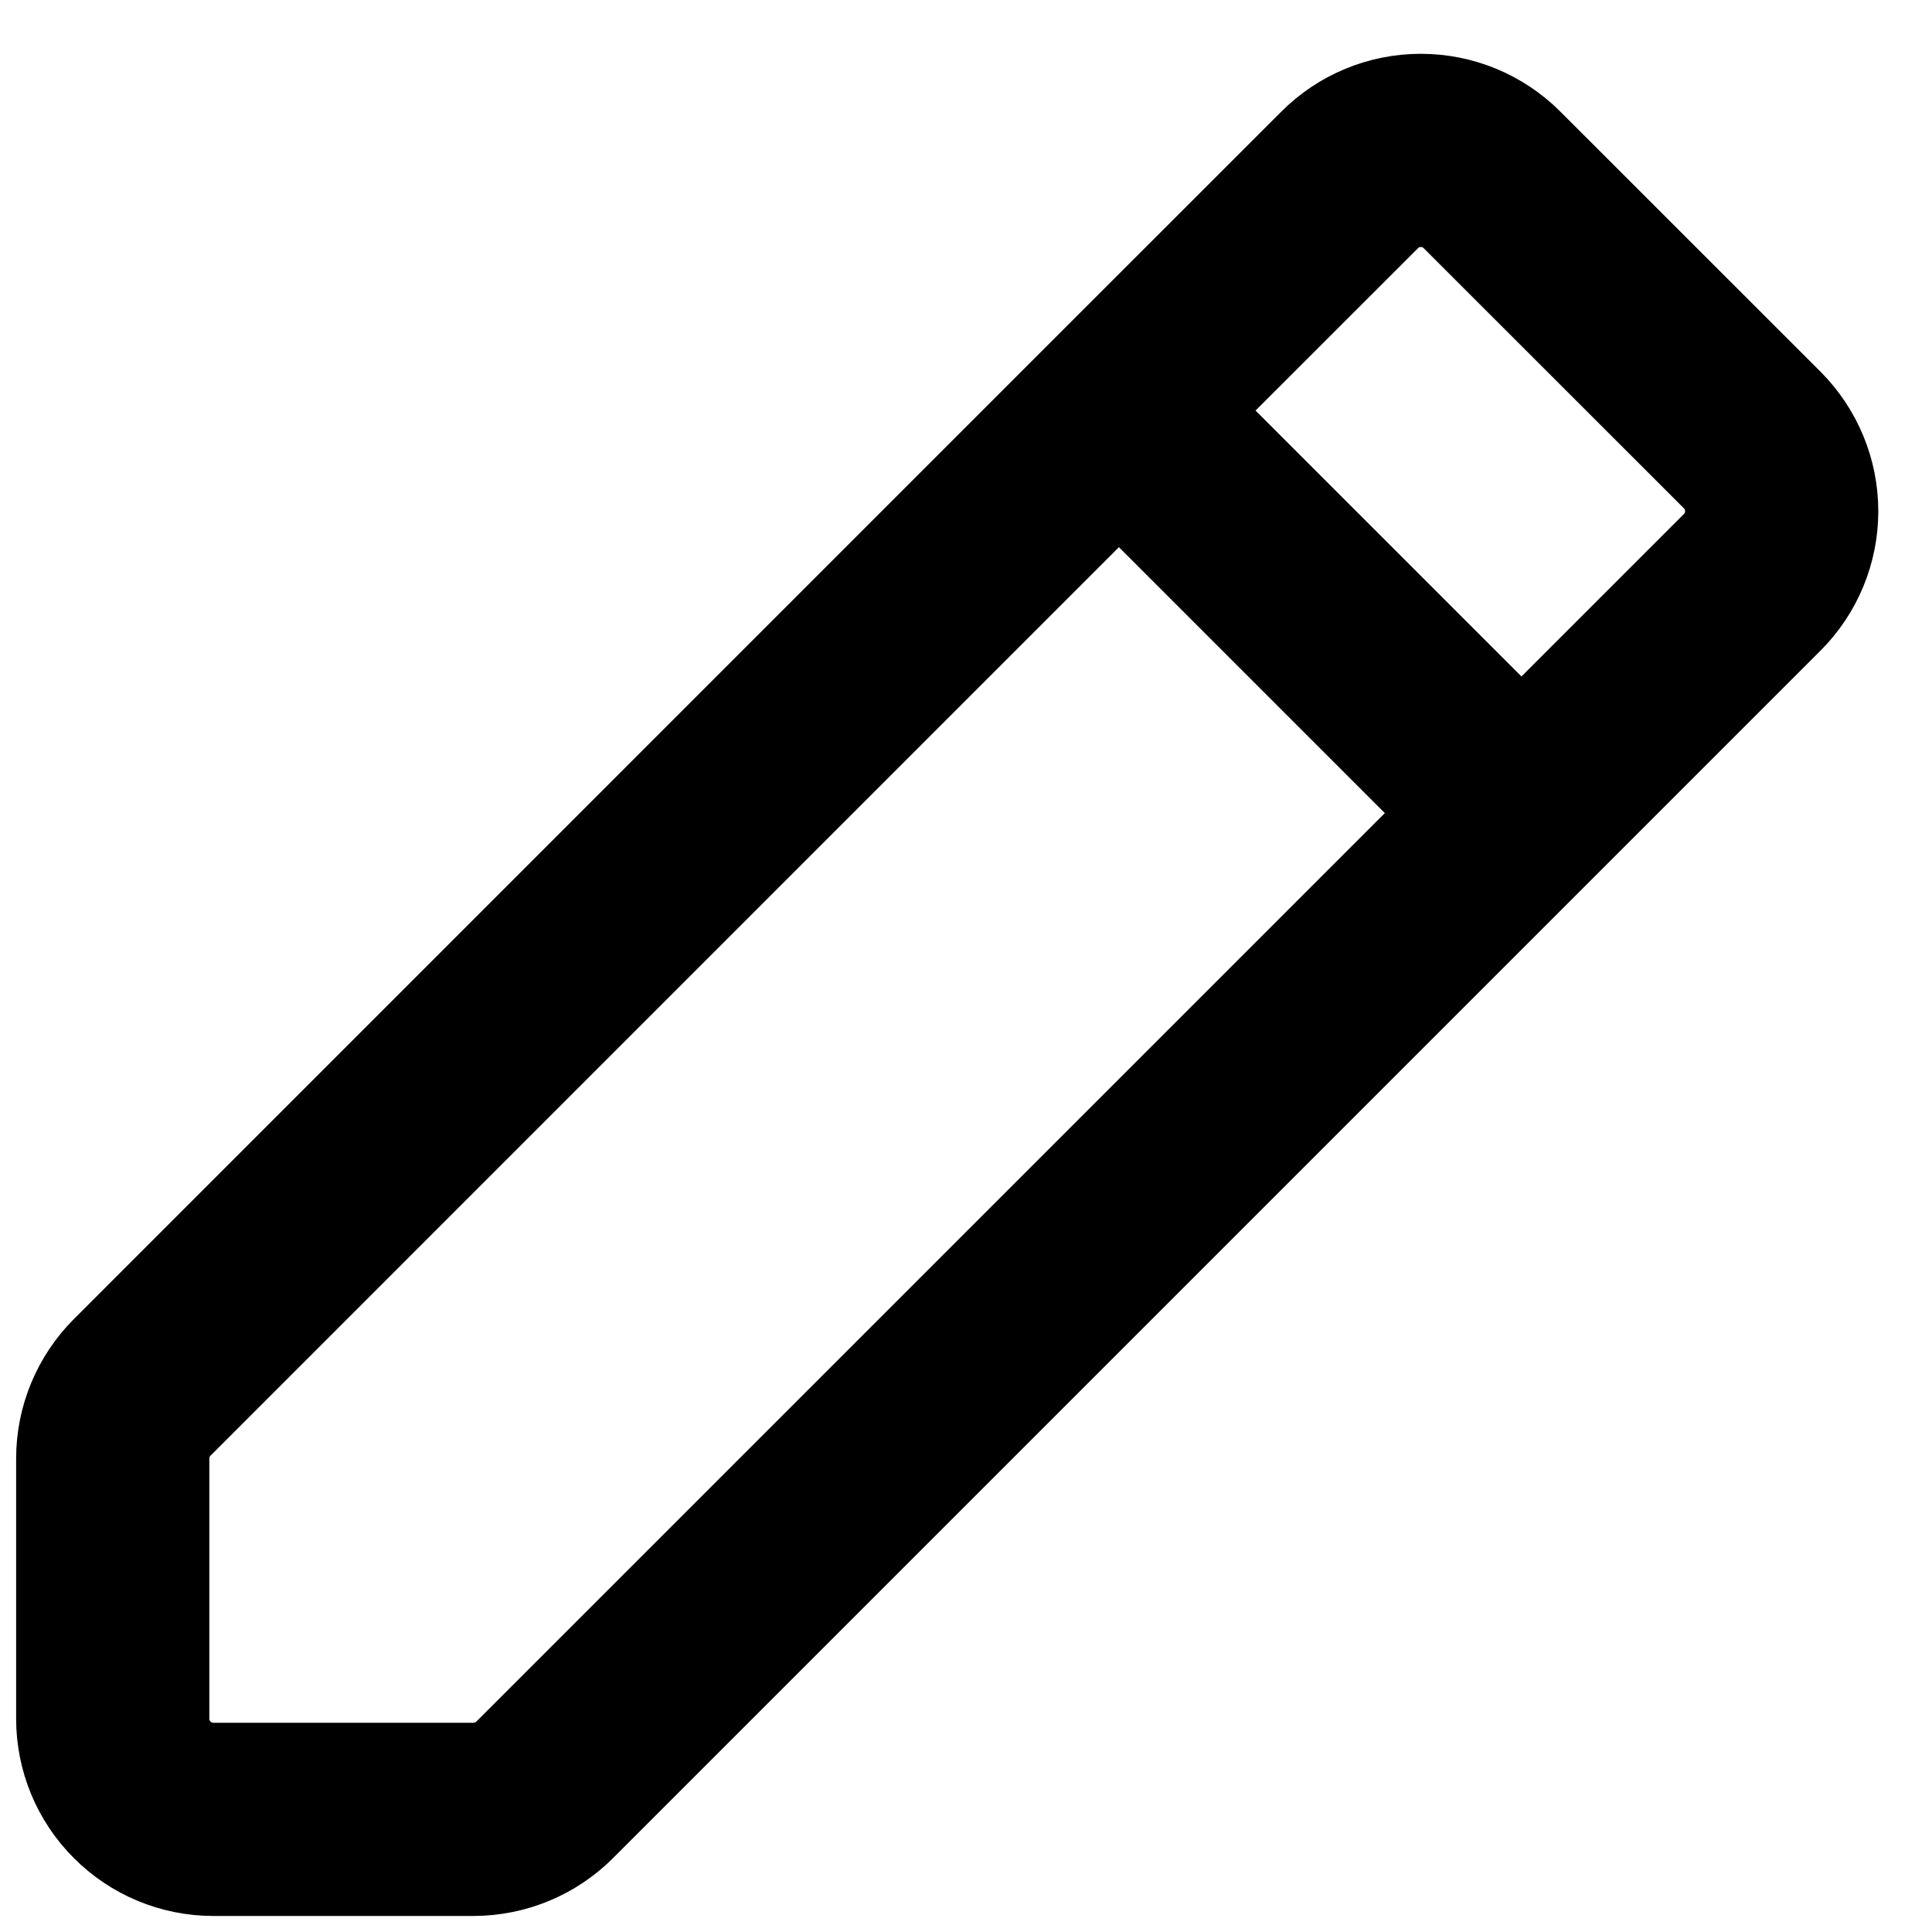 <svg width="20" height="20" viewBox="0 0 20 20" fill="none" xmlns="http://www.w3.org/2000/svg">
<path d="M11.583 4.25L13.972 1.862C14.167 1.666 14.432 1.557 14.708 1.557C14.985 1.557 15.249 1.666 15.445 1.862L18.139 4.555C18.334 4.751 18.444 5.016 18.444 5.292C18.444 5.568 18.334 5.833 18.139 6.028L15.75 8.417M11.583 4.25L1.472 14.362C1.277 14.557 1.167 14.822 1.167 15.098V17.792C1.167 18.068 1.276 18.333 1.472 18.528C1.667 18.724 1.932 18.834 2.208 18.834H4.902C5.178 18.833 5.443 18.724 5.639 18.528L15.75 8.417M11.583 4.25L15.75 8.417" stroke="black" stroke-width="2" stroke-linecap="round" stroke-linejoin="round"/>
</svg>
